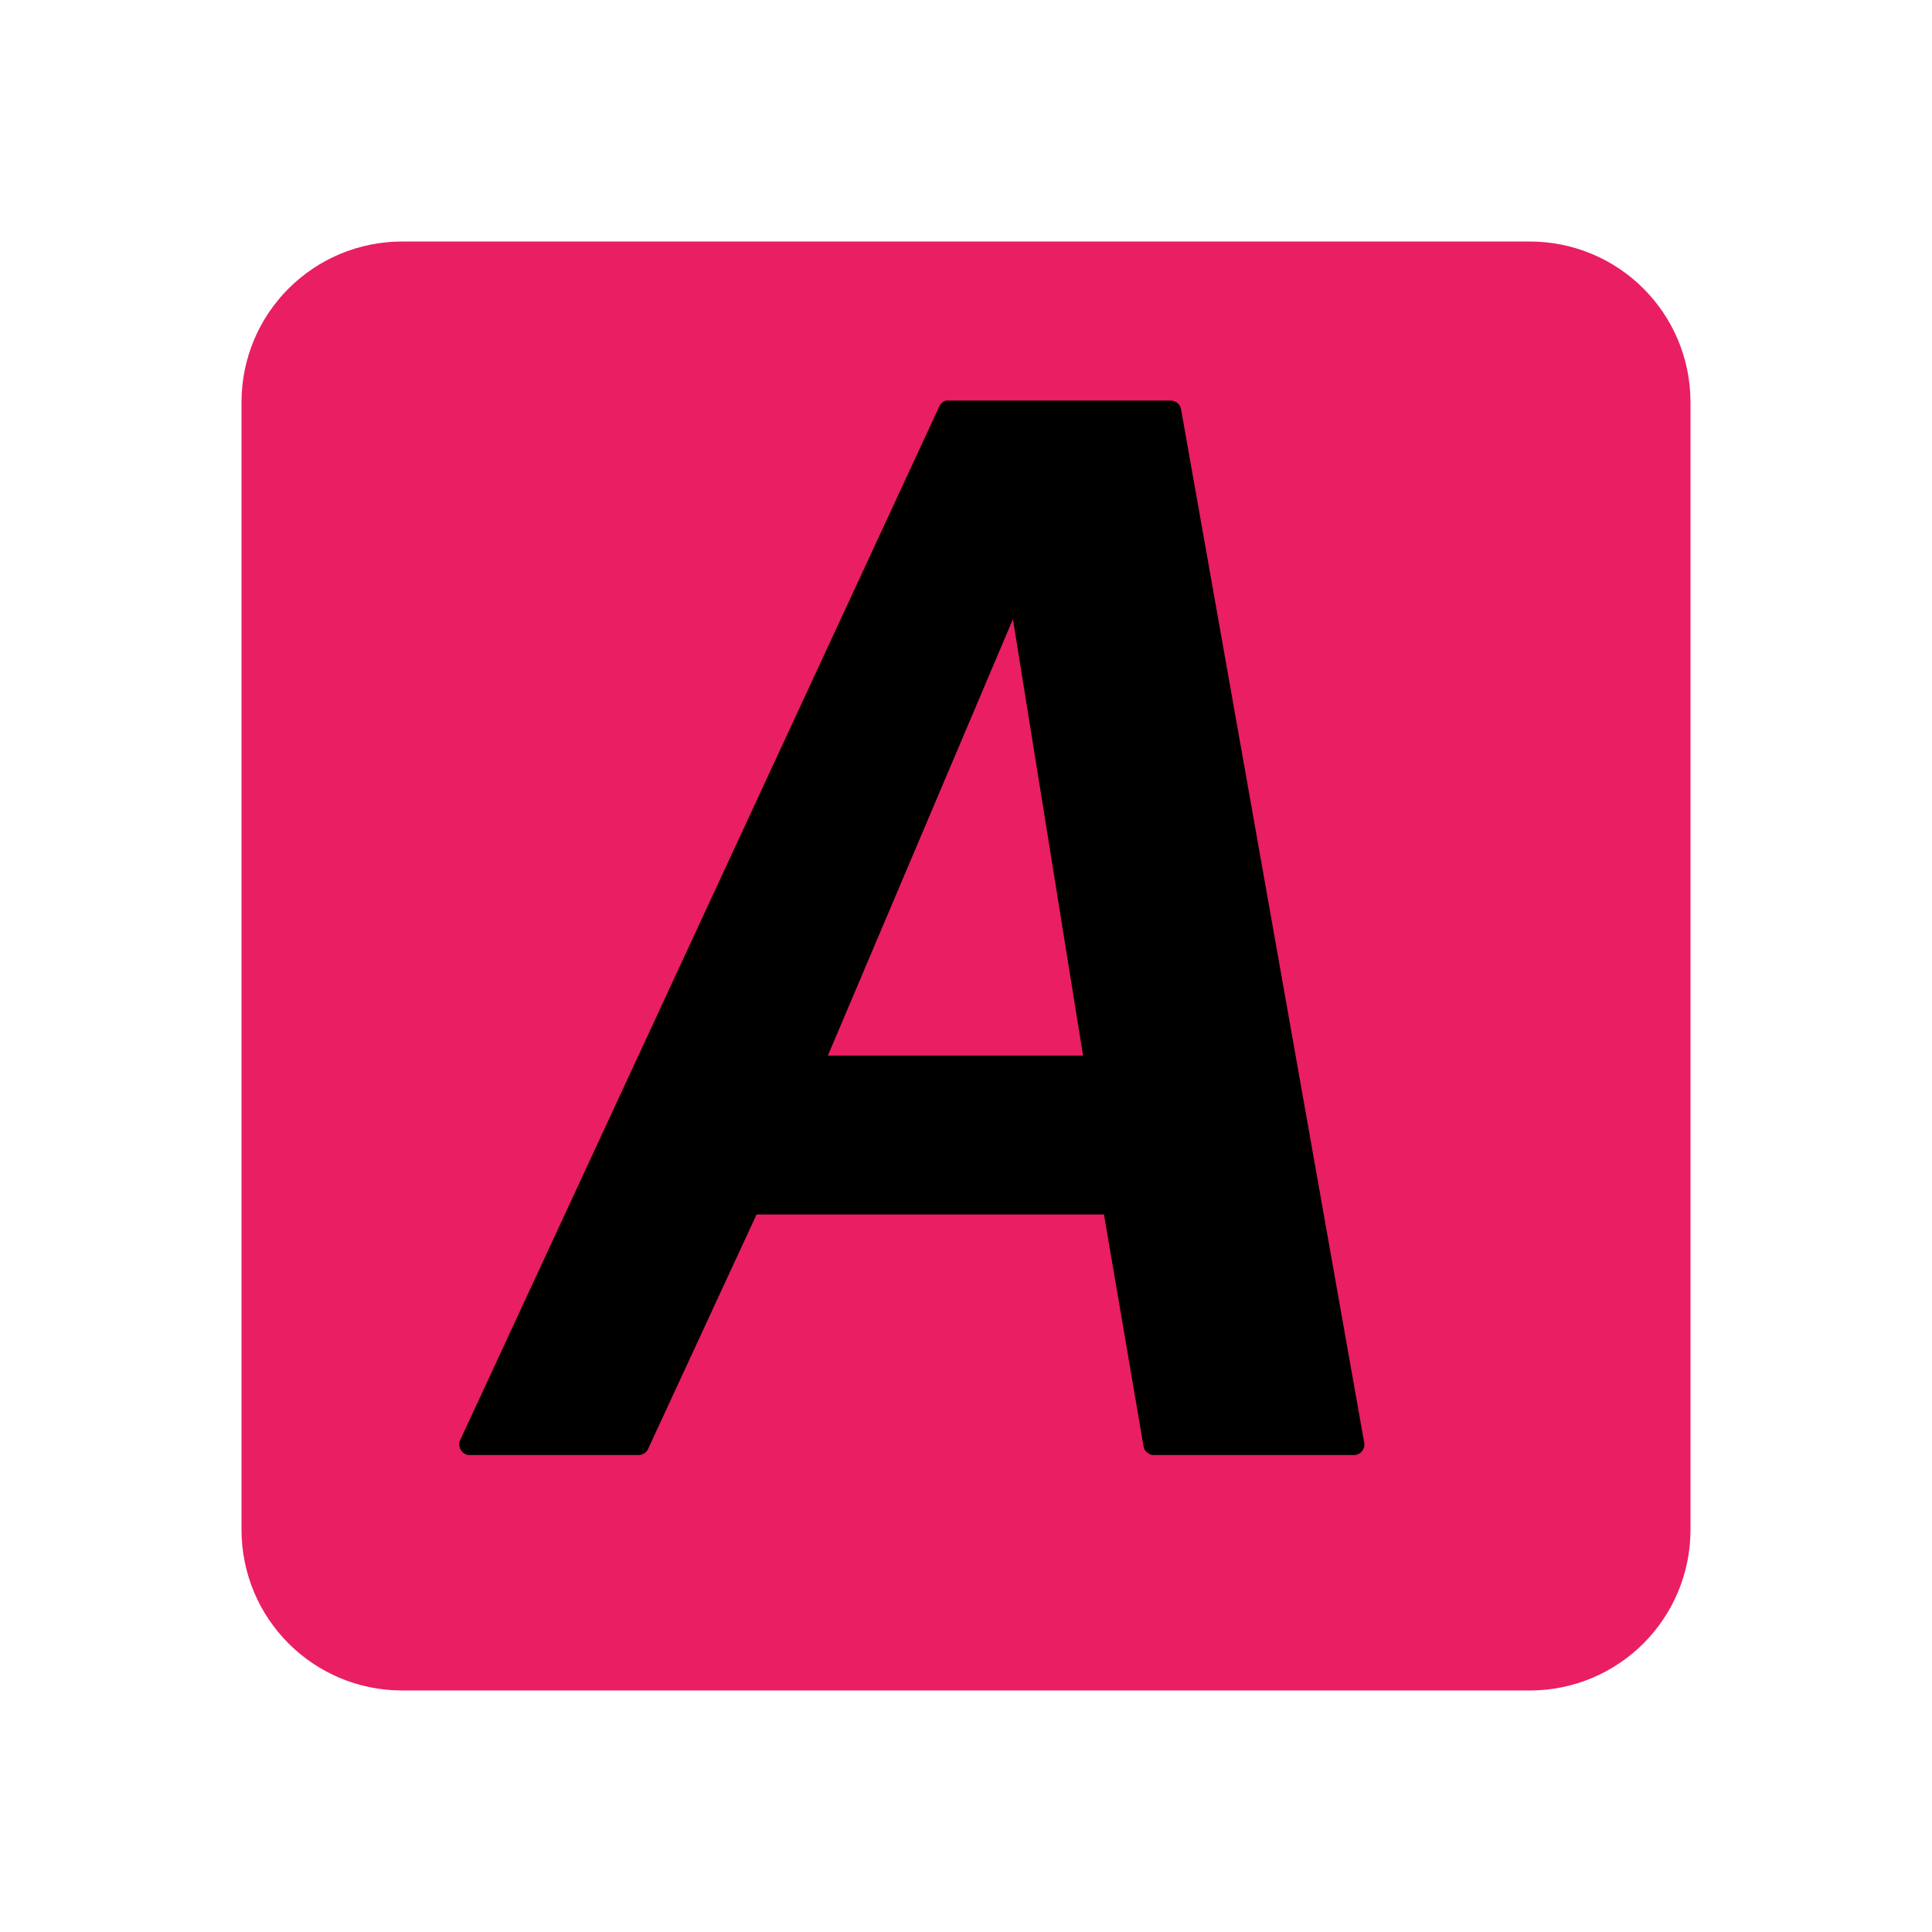 <svg xmlns="http://www.w3.org/2000/svg" viewBox="0 0 24 24"><path d="m5 3c-1.108 0-2 .892-2 2v14c0 1.108.892 2 2 2h14c1.108 0 2-.892 2-2v-14c0-1.108-.892-2-2-2h-14" fill="#E91E63"/><path d="m11.754 4.975c-.037.009-.068.036-.084.07l-5.955 12.848c-.037.076.026.18.111.182h2.109c.047-.001.092-.029.113-.07l1.35-2.918h4.316l.492 2.883c.01.059.067.106.127.105h2.49c.074 0 .137-.074.125-.146l-2.277-12.848c-.01-.059-.067-.106-.127-.105h-2.764c-.009-.001-.018-.001-.027 0m.83 2.715l.871 5.422h-3.17l2.299-5.422"/></svg>
